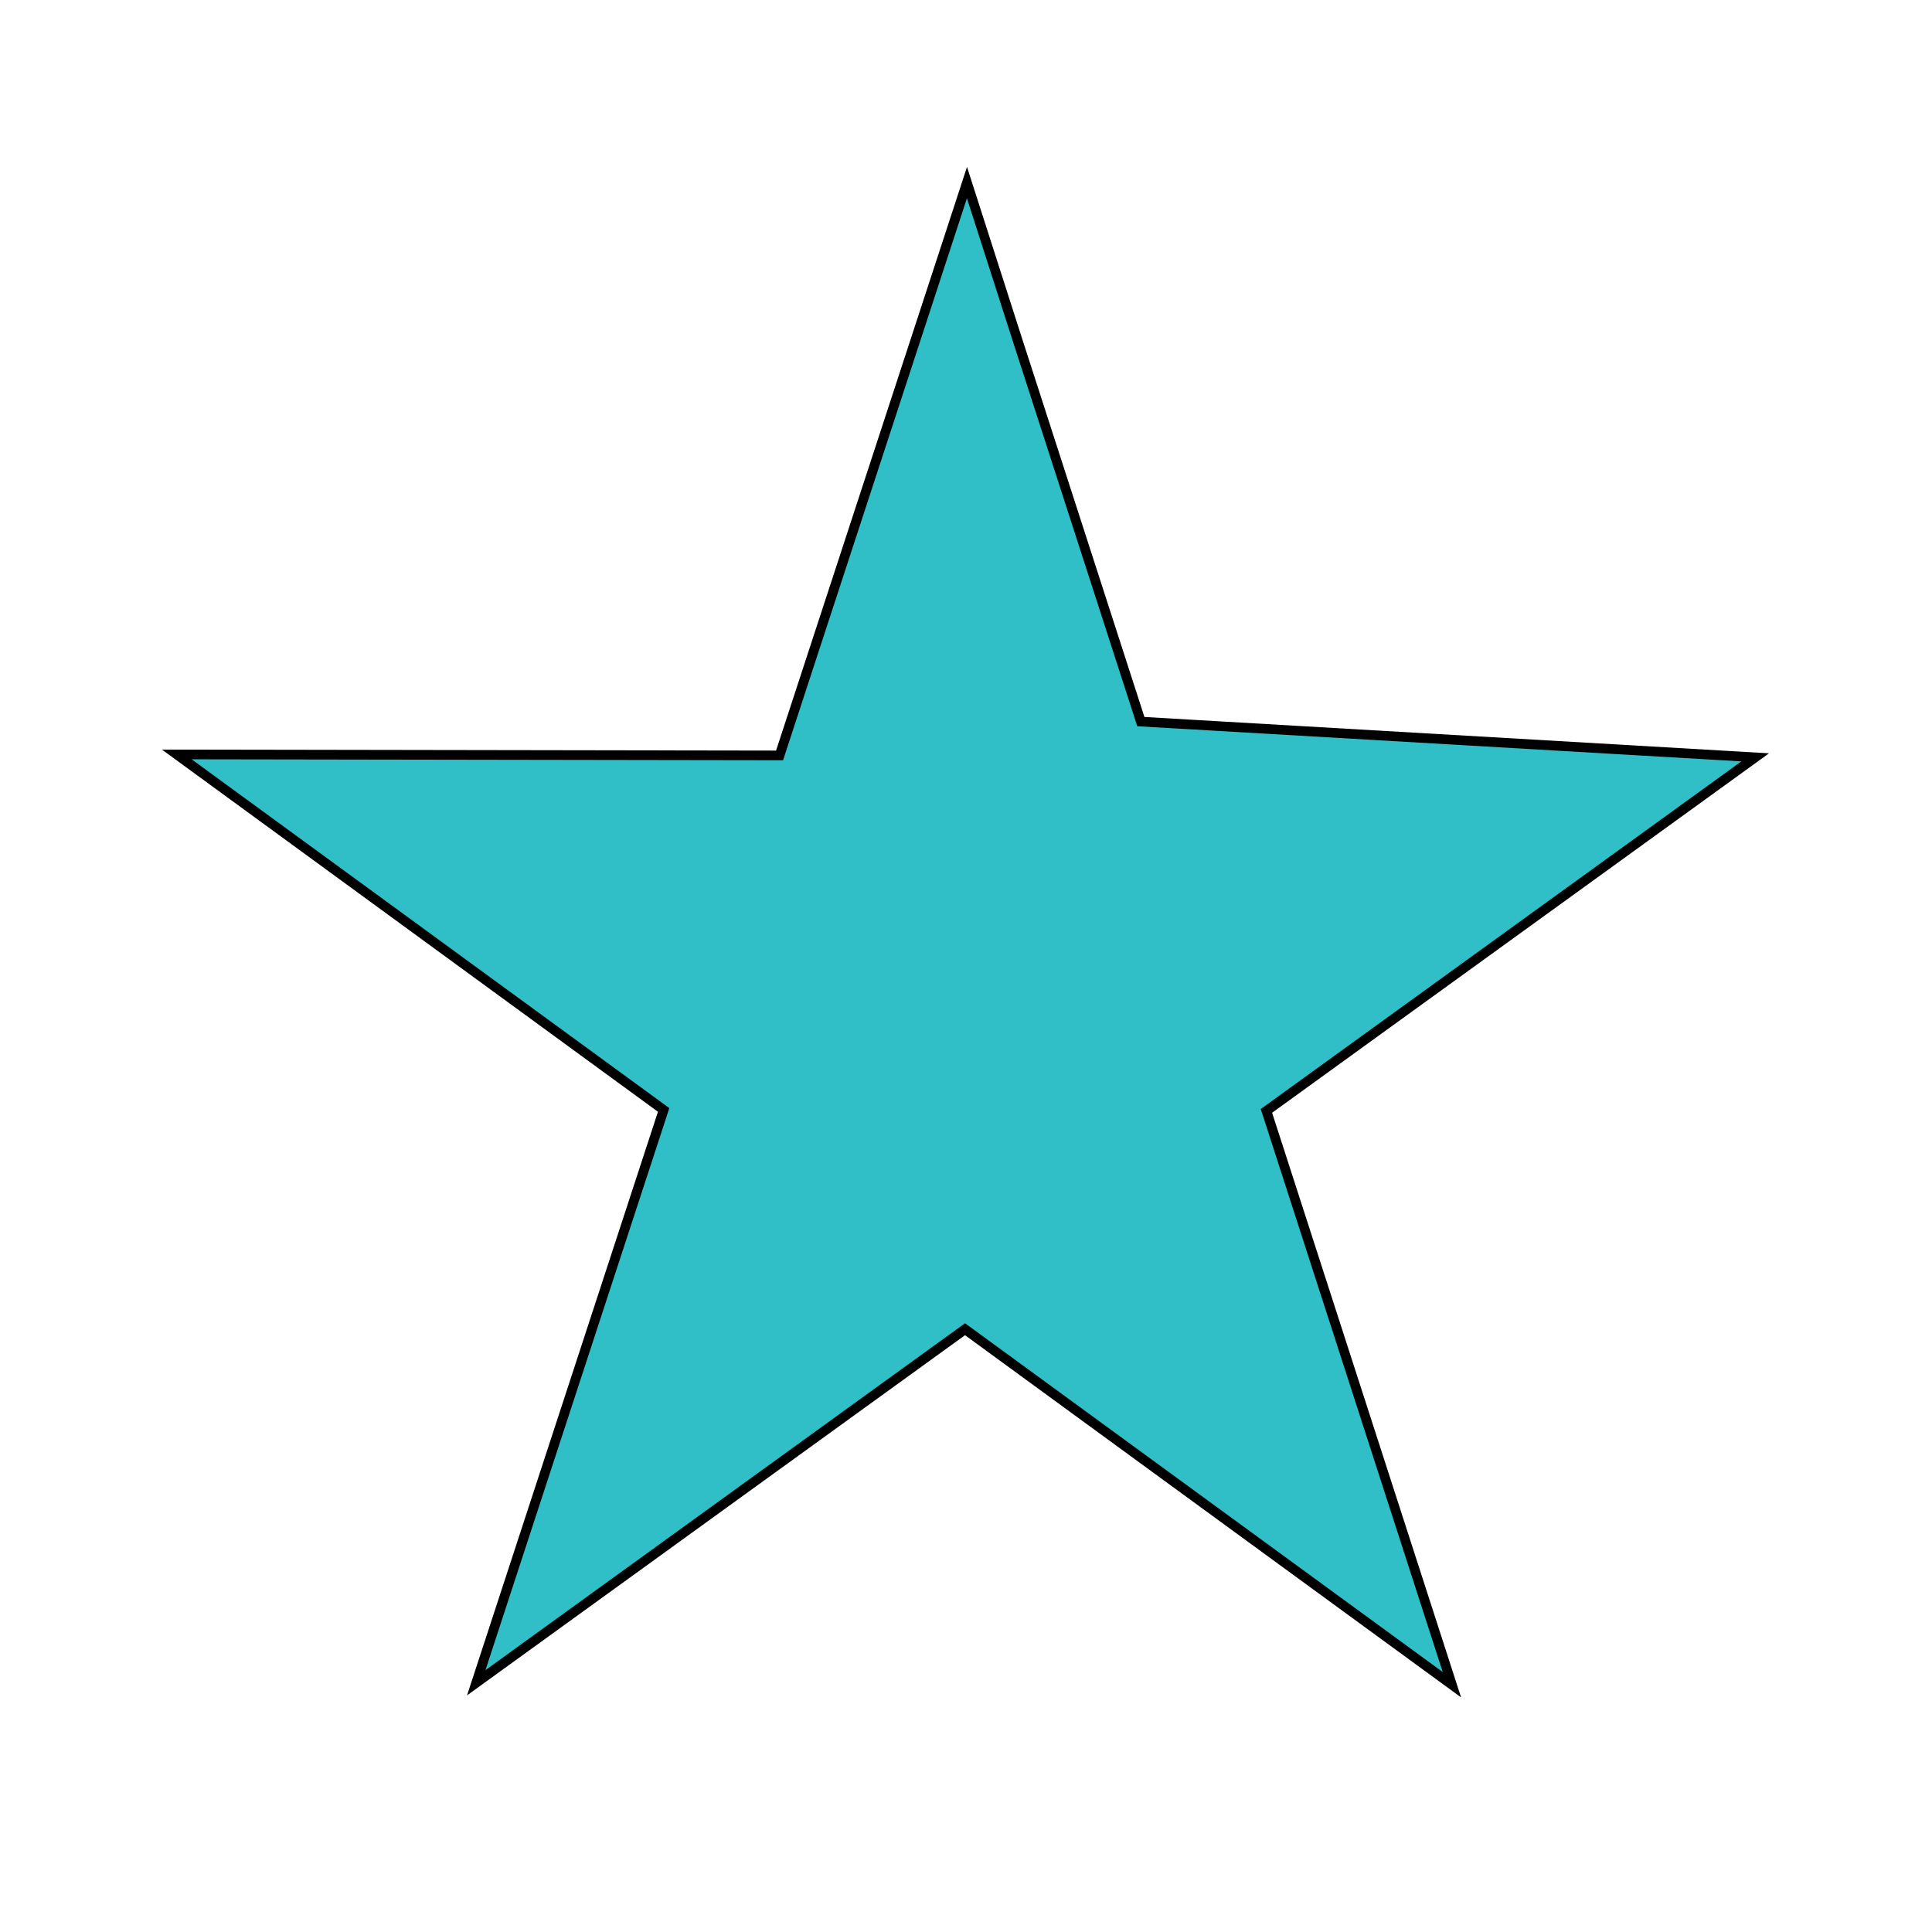 <?xml version="1.0" encoding="utf-8"?>
<!-- Generator: Adobe Illustrator 22.0.1, SVG Export Plug-In . SVG Version: 6.00 Build 0)  -->
<svg version="1.1" id="Layer_1" xmlns="http://www.w3.org/2000/svg" xmlns:xlink="http://www.w3.org/1999/xlink" x="0px" y="0px"
	 viewBox="0 0 200 200" style="enable-background:new 0 0 200 200;" xml:space="preserve">
<style type="text/css">
	.st0{fill:#30BFC6;stroke:#000000;stroke-width:1;stroke-miterlimit:10;}
</style>
<polyline class="st0" points="105.3,35.1 118.1,74.7 181.7,78.4 131.1,115 150.3,174.4 99.9,137.6 49.3,174.2 68.7,114.9 18.3,78.1
	80.7,78.2 100.1,18.9 105.3,35.1 "/>


</svg>
